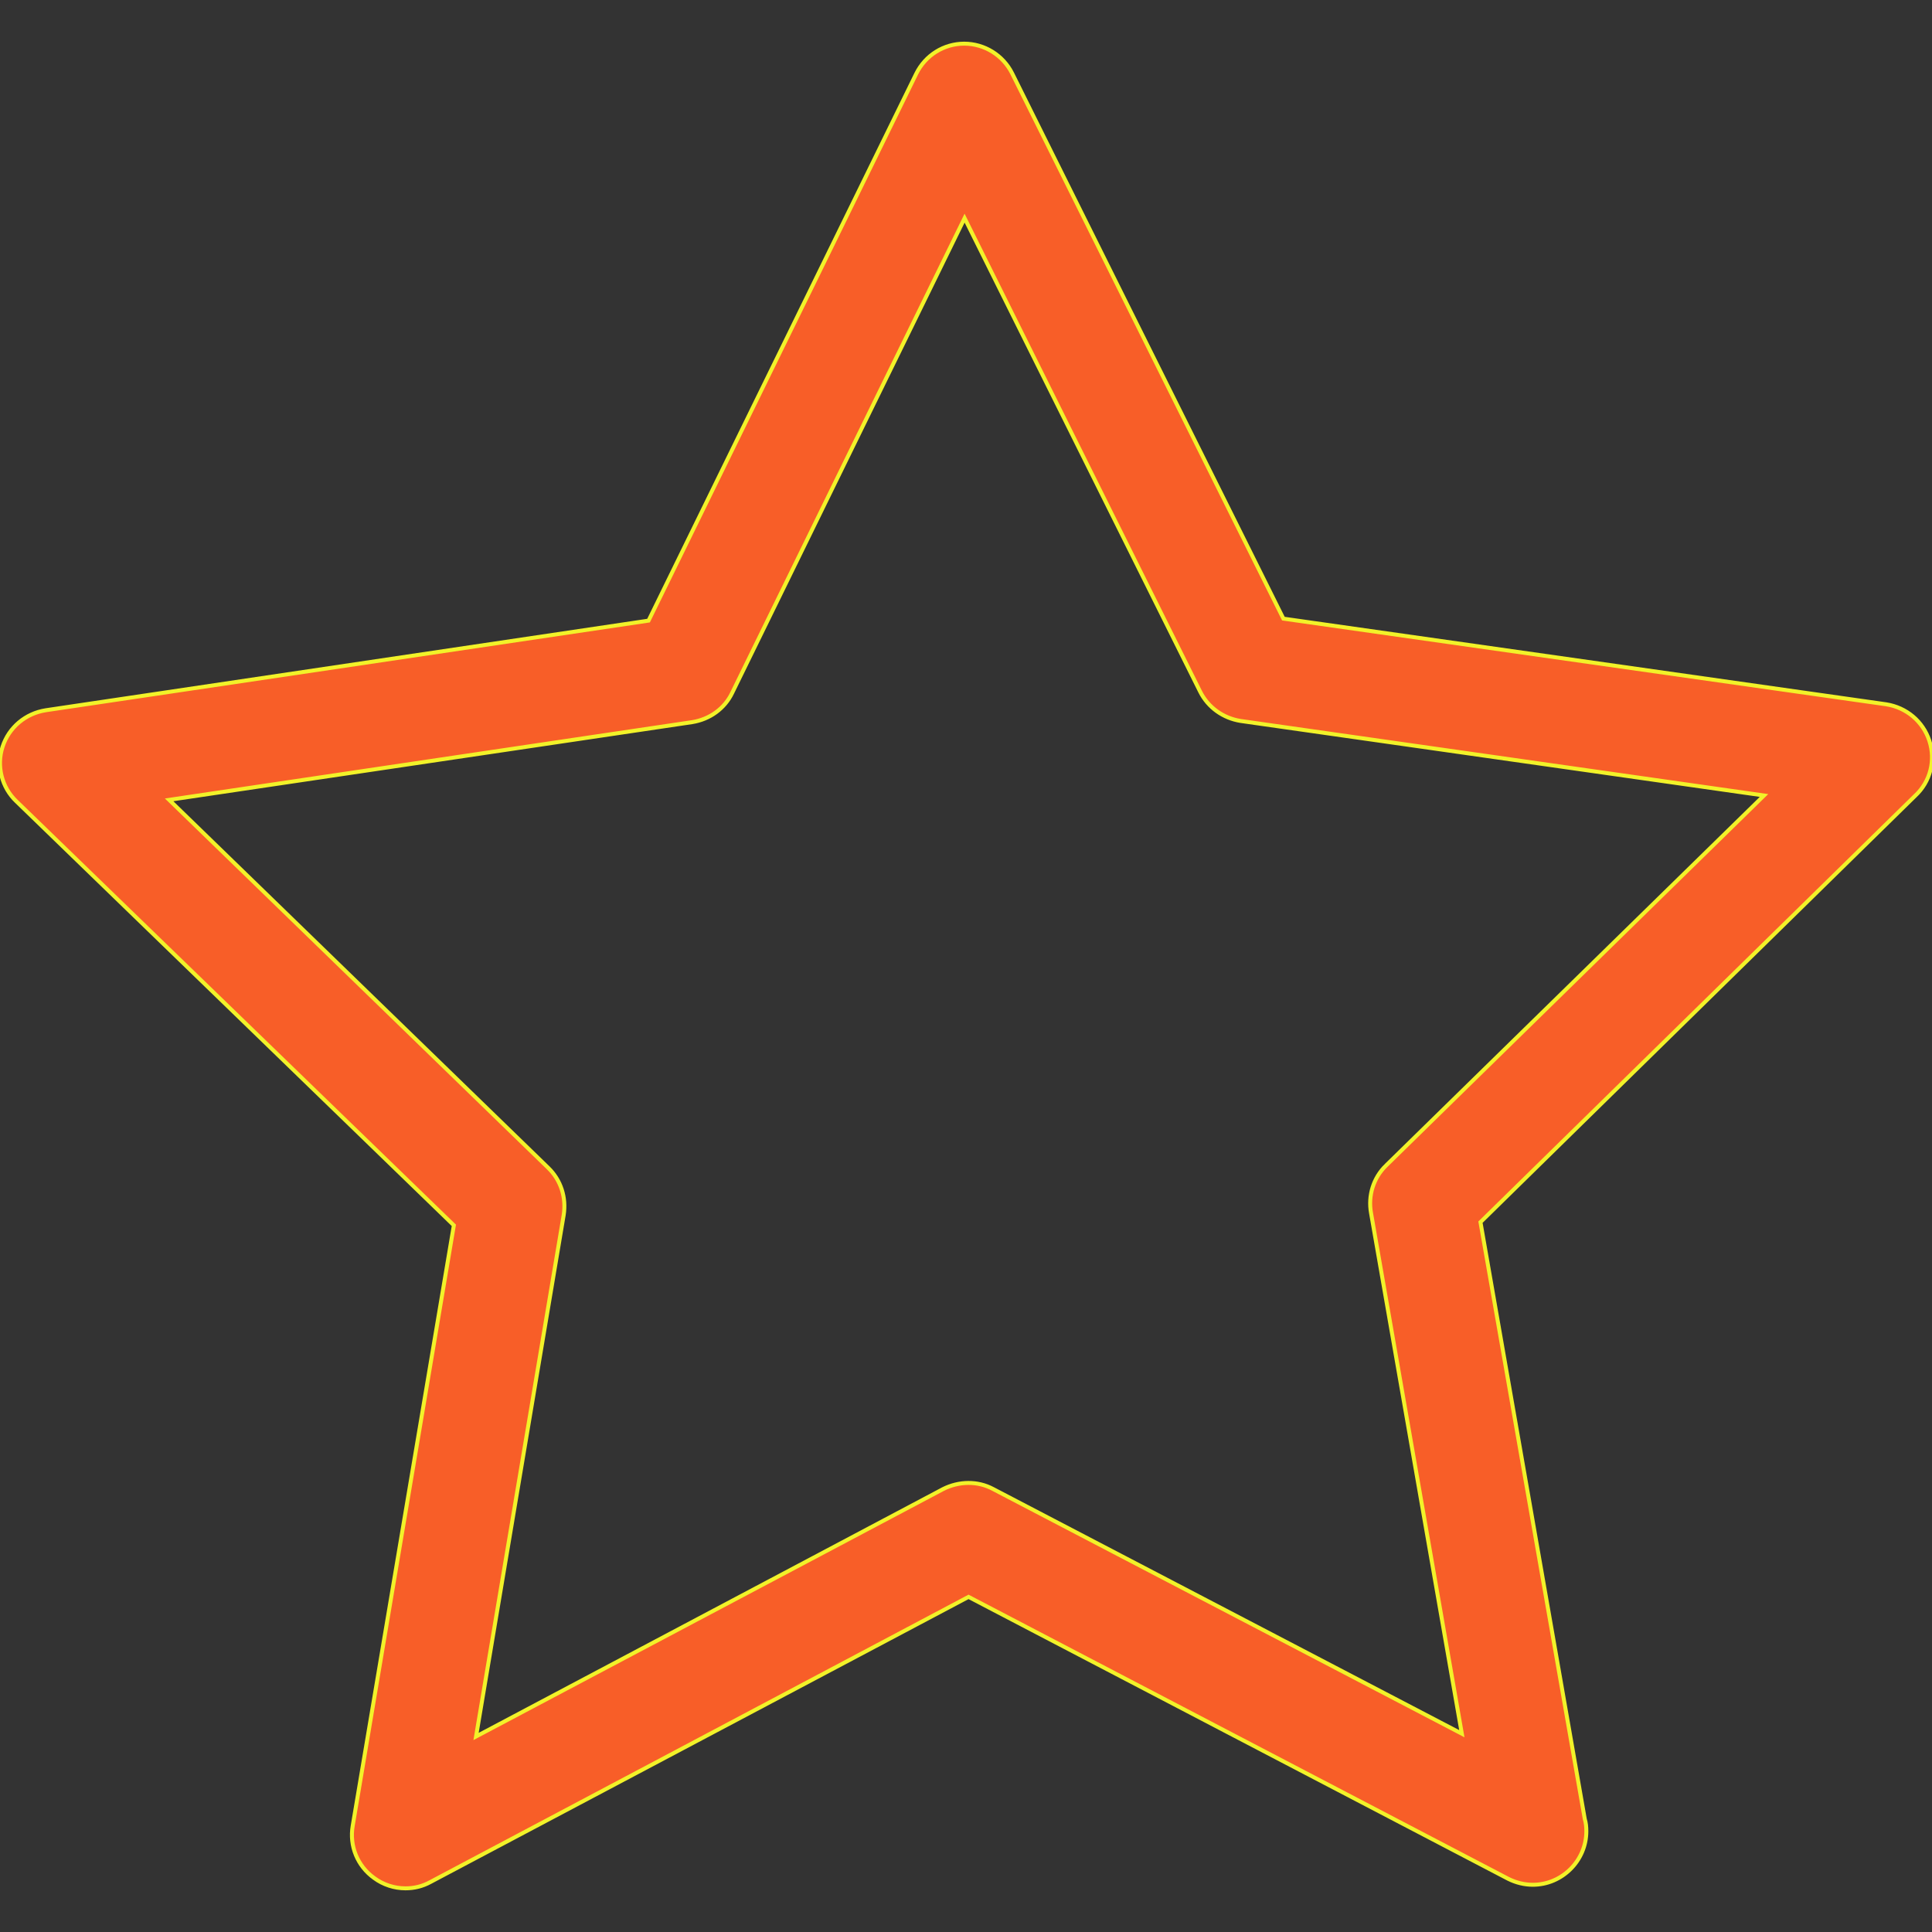 <svg width="487.222" height="487.222" xmlns="http://www.w3.org/2000/svg">

 <rect width="100%" height="100%" fill="#333333" stroke="none"/>

 <g>
  <title>background</title>
  <rect fill="none" id="canvas_background" height="402" width="582" y="-1" x="-1"/>
 </g>
 <g>
  <title>Layer 1</title>
  <g id="svg_1">
   <path stroke="#f2f229" fill="#f85e28" id="svg_2" d="m486.554,186.811c-1.6,-4.9 -5.8,-8.4 -10.9,-9.2l-152,-21.6l-68.4,-137.5c-2.3,-4.6 -7,-7.5 -12.1,-7.5l0,0c-5.1,0 -9.8,2.9 -12.1,7.6l-67.5,137.9l-152,22.6c-5.1,0.8 -9.3,4.3 -10.9,9.2s-0.2,10.3 3.5,13.8l110.3,106.9l-25.5,151.4c-0.9,5.1 1.2,10.2 5.4,13.2c2.3,1.7 5.1,2.6 7.9,2.6c2.2,0 4.3,-0.5 6.3,-1.6l135.7,-71.9l136.1,71.1c2,1 4.1,1.5 6.2,1.5l0,0c7.4,0 13.5,-6.1 13.5,-13.5c0,-1.1 -0.1,-2.1 -0.4,-3.1l-26.3,-150.5l109.6,-107.5c3.9,-3.6 5.2,-9 3.6,-13.9zm-137,107.1c-3.2,3.1 -4.6,7.6 -3.8,12l22.9,131.3l-118.2,-61.7c-3.9,-2.1 -8.6,-2 -12.6,0l-117.8,62.4l22.1,-131.5c0.7,-4.4 -0.7,-8.8 -3.9,-11.9l-95.6,-92.8l131.9,-19.6c4.4,-0.7 8.2,-3.4 10.1,-7.4l58.6,-119.7l59.4,119.4c2,4 5.8,6.7 10.2,7.4l132,18.8l-95.3,93.3z"/>
  </g>
  <g id="svg_3"/>
  <g id="svg_4"/>
  <g id="svg_5"/>
  <g id="svg_6"/>
  <g id="svg_7"/>
  <g id="svg_8"/>
  <g id="svg_9"/>
  <g id="svg_10"/>
  <g id="svg_11"/>
  <g id="svg_12"/>
  <g id="svg_13"/>
  <g id="svg_14"/>
  <g id="svg_15"/>
  <g id="svg_16"/>
  <g id="svg_17"/>
 </g>
</svg>